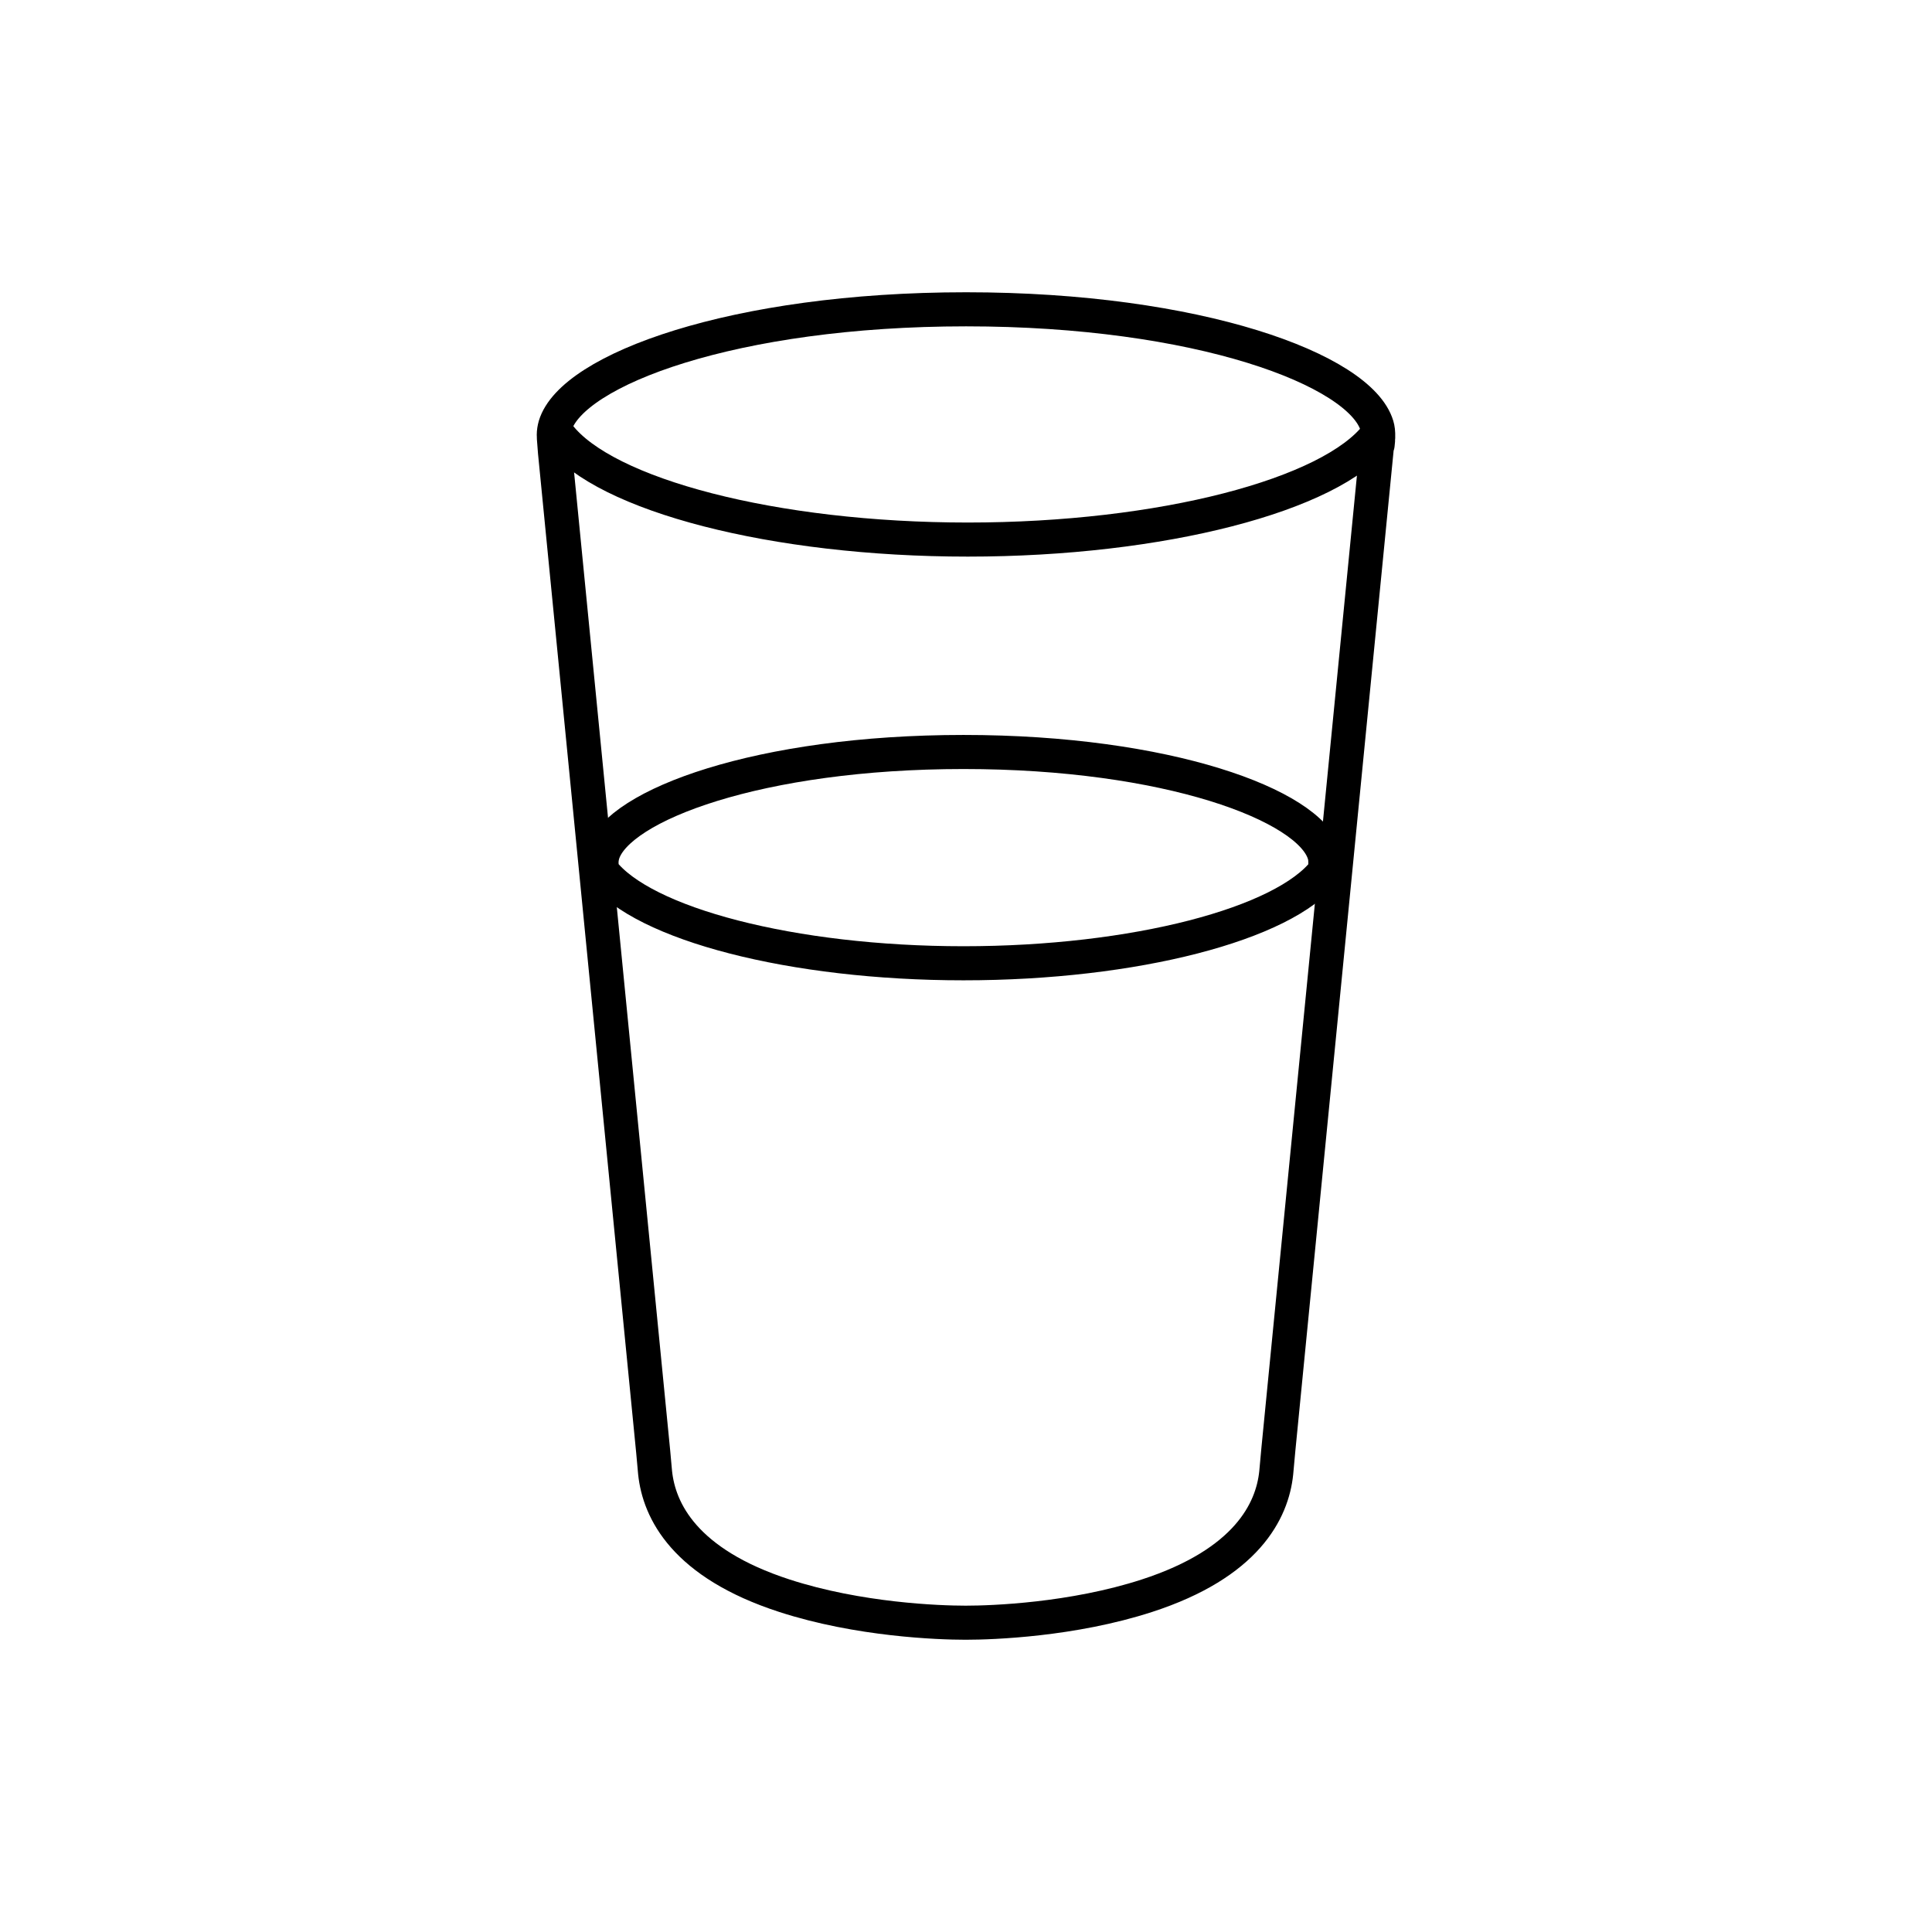 <?xml version="1.0" encoding="utf-8"?>
<!-- Generator: Adobe Illustrator 16.0.0, SVG Export Plug-In . SVG Version: 6.00 Build 0)  -->
<!DOCTYPE svg PUBLIC "-//W3C//DTD SVG 1.1//EN" "http://www.w3.org/Graphics/SVG/1.1/DTD/svg11.dtd">
<svg version="1.1" xmlns="http://www.w3.org/2000/svg" xmlns:xlink="http://www.w3.org/1999/xlink" x="0px" y="0px"
	 width="453.543px" height="453.543px" viewBox="0 0 453.543 453.543" enable-background="new 0 0 453.543 453.543"
	 xml:space="preserve">
<g id="kvadrat">
</g>
<g id="color" display="none">
	<g id="rdeča7bela" display="inline">
	</g>
	<g display="inline">
		<path opacity="0.5" fill="#FFFFFF" d="M323.239,99.914c-3.979-13.133-41.981-27.303-96.45-27.303
			c-54.472,0-92.481,14.17-96.458,27.303c-0.208,0.748-0.325,1.462-0.325,2.184c0.023,0.234,0.026,0.487,0.023,0.737l0.156,1.608
			c0.443,0.579,0.954,1.15,1.494,1.717l-1.391,0.014l23.047,234.563l0.45,4.961c0.931,8.966,6.937,21.294,30.345,28.897
			c17.49,5.687,36.41,6.337,42.376,6.337h0.381c5.961,0,24.876-0.65,42.371-6.337c23.403-7.604,29.426-19.908,30.342-28.848
			l0.493-5.39l23.139-235.512c0.007-0.072,0.005-0.148,0.007-0.223c0.05-0.063,0.11-0.126,0.16-0.19l0.112-1.162
			c-0.014-0.183,0-0.353,0.021-0.542C323.565,101.389,323.461,100.667,323.239,99.914z"/>
		<g>
			<path fill="#E69F00" d="M205.895,225.328c6.827,0.953,13.825,1.526,20.802,1.526c7.468,0,14.958-0.655,22.236-1.733
				c-7.289,0.656-14.918,1.01-22.745,1.01C219.233,226.131,212.438,225.849,205.895,225.328z"/>
			<path fill="#E69F00" d="M307.474,208.037c-10.142,8.298-32.068,14.704-58.541,17.084c-7.277,1.078-14.768,1.733-22.236,1.733
				c-6.978,0-13.976-0.573-20.802-1.526c-28.483-2.271-52.06-9.18-61.986-18.148c-2.052-0.899-3.173-1.425-3.168-1.396
				l12.595,134.952l0.45,4.961c0.931,8.966,6.937,21.294,30.345,28.897c17.49,5.687,36.41,6.337,42.376,6.337h0.381
				c5.961,0,24.876-0.65,42.371-6.337c23.403-7.604,29.426-19.908,30.342-28.848l0.493-5.39l12.529-134.573
				C312.625,205.746,310.777,206.624,307.474,208.037z"/>
			<path fill="#E69F00" d="M226.188,226.131c7.827,0,15.456-0.354,22.745-1.01c26.473-2.38,48.399-8.786,58.541-17.084
				c1.411-1.154,2.603-2.344,3.538-3.565l0.099-1.021c-0.012-0.16,0-0.309,0.018-0.476c0.029-1.176-0.062-1.81-0.256-2.471
				c-3.493-11.531-36.859-23.973-84.684-23.973c-47.827,0-81.2,12.441-84.691,23.973c-0.183,0.657-0.286,1.283-0.286,1.917
				c0.021,0.206,0.022,0.427,0.021,0.647l0.137,1.412c0.704,0.918,1.563,1.817,2.54,2.699c9.926,8.969,33.503,15.878,61.986,18.148
				C212.438,225.849,219.233,226.131,226.188,226.131z"/>
		</g>
		
			<path fill="#E69F00" stroke="#000000" stroke-width="8" stroke-linecap="round" stroke-linejoin="round" stroke-miterlimit="10" d="
			M141.497,200.504c3.491-11.531,36.864-23.973,84.691-23.973c47.825,0,81.191,12.441,84.684,23.973
			c0.194,0.661,0.286,1.295,0.256,2.471c-0.018,0.167-0.03,0.315-0.018,0.476l-0.099,1.021
			c-9.508,12.422-44.617,21.659-84.824,21.659c-40.199,0-75.315-9.237-84.819-21.65l-0.137-1.412c0.001-0.221,0-0.441-0.021-0.647
			C141.211,201.787,141.314,201.161,141.497,200.504z"/>
		<path fill="none" stroke="#000000" stroke-width="8" stroke-linecap="round" stroke-linejoin="round" stroke-miterlimit="10" d="
			M323.239,102.142c-10.766,14.065-50.518,24.524-96.042,24.524c-45.516,0-85.276-10.459-96.037-24.515"/>
		<path fill="none" stroke="#000000" stroke-width="8" stroke-linecap="round" stroke-linejoin="round" stroke-miterlimit="10" d="
			M323.239,99.914c-3.979-13.133-41.981-27.303-96.45-27.303c-54.472,0-92.481,14.17-96.458,27.303
			c-0.208,0.748-0.325,1.462-0.325,2.184c0.023,0.234,0.026,0.487,0.023,0.737l0.259,3.339l23.047,234.563l0.45,4.961
			c0.931,8.966,6.937,21.294,30.345,28.897c17.49,5.687,36.41,6.337,42.376,6.337h0.381c5.961,0,24.876-0.65,42.371-6.337
			c23.403-7.604,29.426-19.908,30.342-28.848l0.493-5.39l23.139-235.512c0.007-0.072,0.005-0.148,0.007-0.223
			c0.05-0.063,0.11-0.126,0.16-0.19l0.112-1.162c-0.014-0.183,0-0.353,0.021-0.542C323.565,101.389,323.461,100.667,323.239,99.914z
			"/>
	</g>
</g>
<g id="cb">
	<g id="rdeča7bela_copy">
	</g>
	<g>
		<path fill="none" stroke="#000000" stroke-width="8" stroke-linecap="round" stroke-linejoin="round" stroke-miterlimit="10" d="
			M323.239,99.914c-3.979-13.133-41.981-27.303-96.45-27.303c-54.472,0-92.481,14.17-96.458,27.303
			c-0.208,0.748-0.325,1.462-0.325,2.184c0.023,0.234,0.026,0.487,0.023,0.737l0.259,3.339l23.047,234.563l0.45,4.961
			c0.931,8.966,6.937,21.294,30.345,28.897c17.49,5.687,36.41,6.337,42.376,6.337h0.381c5.961,0,24.876-0.65,42.371-6.337
			c23.403-7.604,29.426-19.908,30.342-28.848l0.493-5.39l23.139-235.512c0.007-0.072,0.005-0.148,0.007-0.223
			c0.05-0.063,0.11-0.126,0.16-0.19l0.112-1.162c-0.014-0.183,0-0.353,0.021-0.542C323.565,101.389,323.461,100.667,323.239,99.914z
			"/>
		<g>
			<path fill="none" d="M205.895,225.328c6.827,0.953,13.825,1.526,20.802,1.526c7.468,0,14.958-0.655,22.236-1.733
				c-7.289,0.656-14.918,1.01-22.745,1.01C219.233,226.131,212.438,225.849,205.895,225.328z"/>
		</g>
		<path fill="none" stroke="#000000" stroke-width="8" stroke-linecap="round" stroke-linejoin="round" stroke-miterlimit="10" d="
			M141.497,200.504c3.491-11.531,36.864-23.973,84.691-23.973c47.825,0,81.191,12.441,84.684,23.973
			c0.194,0.661,0.286,1.295,0.256,2.471c-0.018,0.167-0.03,0.315-0.018,0.476l-0.099,1.021
			c-9.508,12.422-44.617,21.659-84.824,21.659c-40.199,0-75.315-9.237-84.819-21.65l-0.137-1.412c0.001-0.221,0-0.441-0.021-0.647
			C141.211,201.787,141.314,201.161,141.497,200.504z"/>
		<path fill="none" stroke="#000000" stroke-width="8" stroke-linecap="round" stroke-linejoin="round" stroke-miterlimit="10" d="
			M323.239,102.142c-10.766,14.065-50.518,24.524-96.042,24.524c-45.516,0-85.276-10.459-96.037-24.515"/>
	</g>
</g>
<g id="pivot">
	<circle fill="none" cx="230.44" cy="379.098" r="14.133"/>
</g>
</svg>
